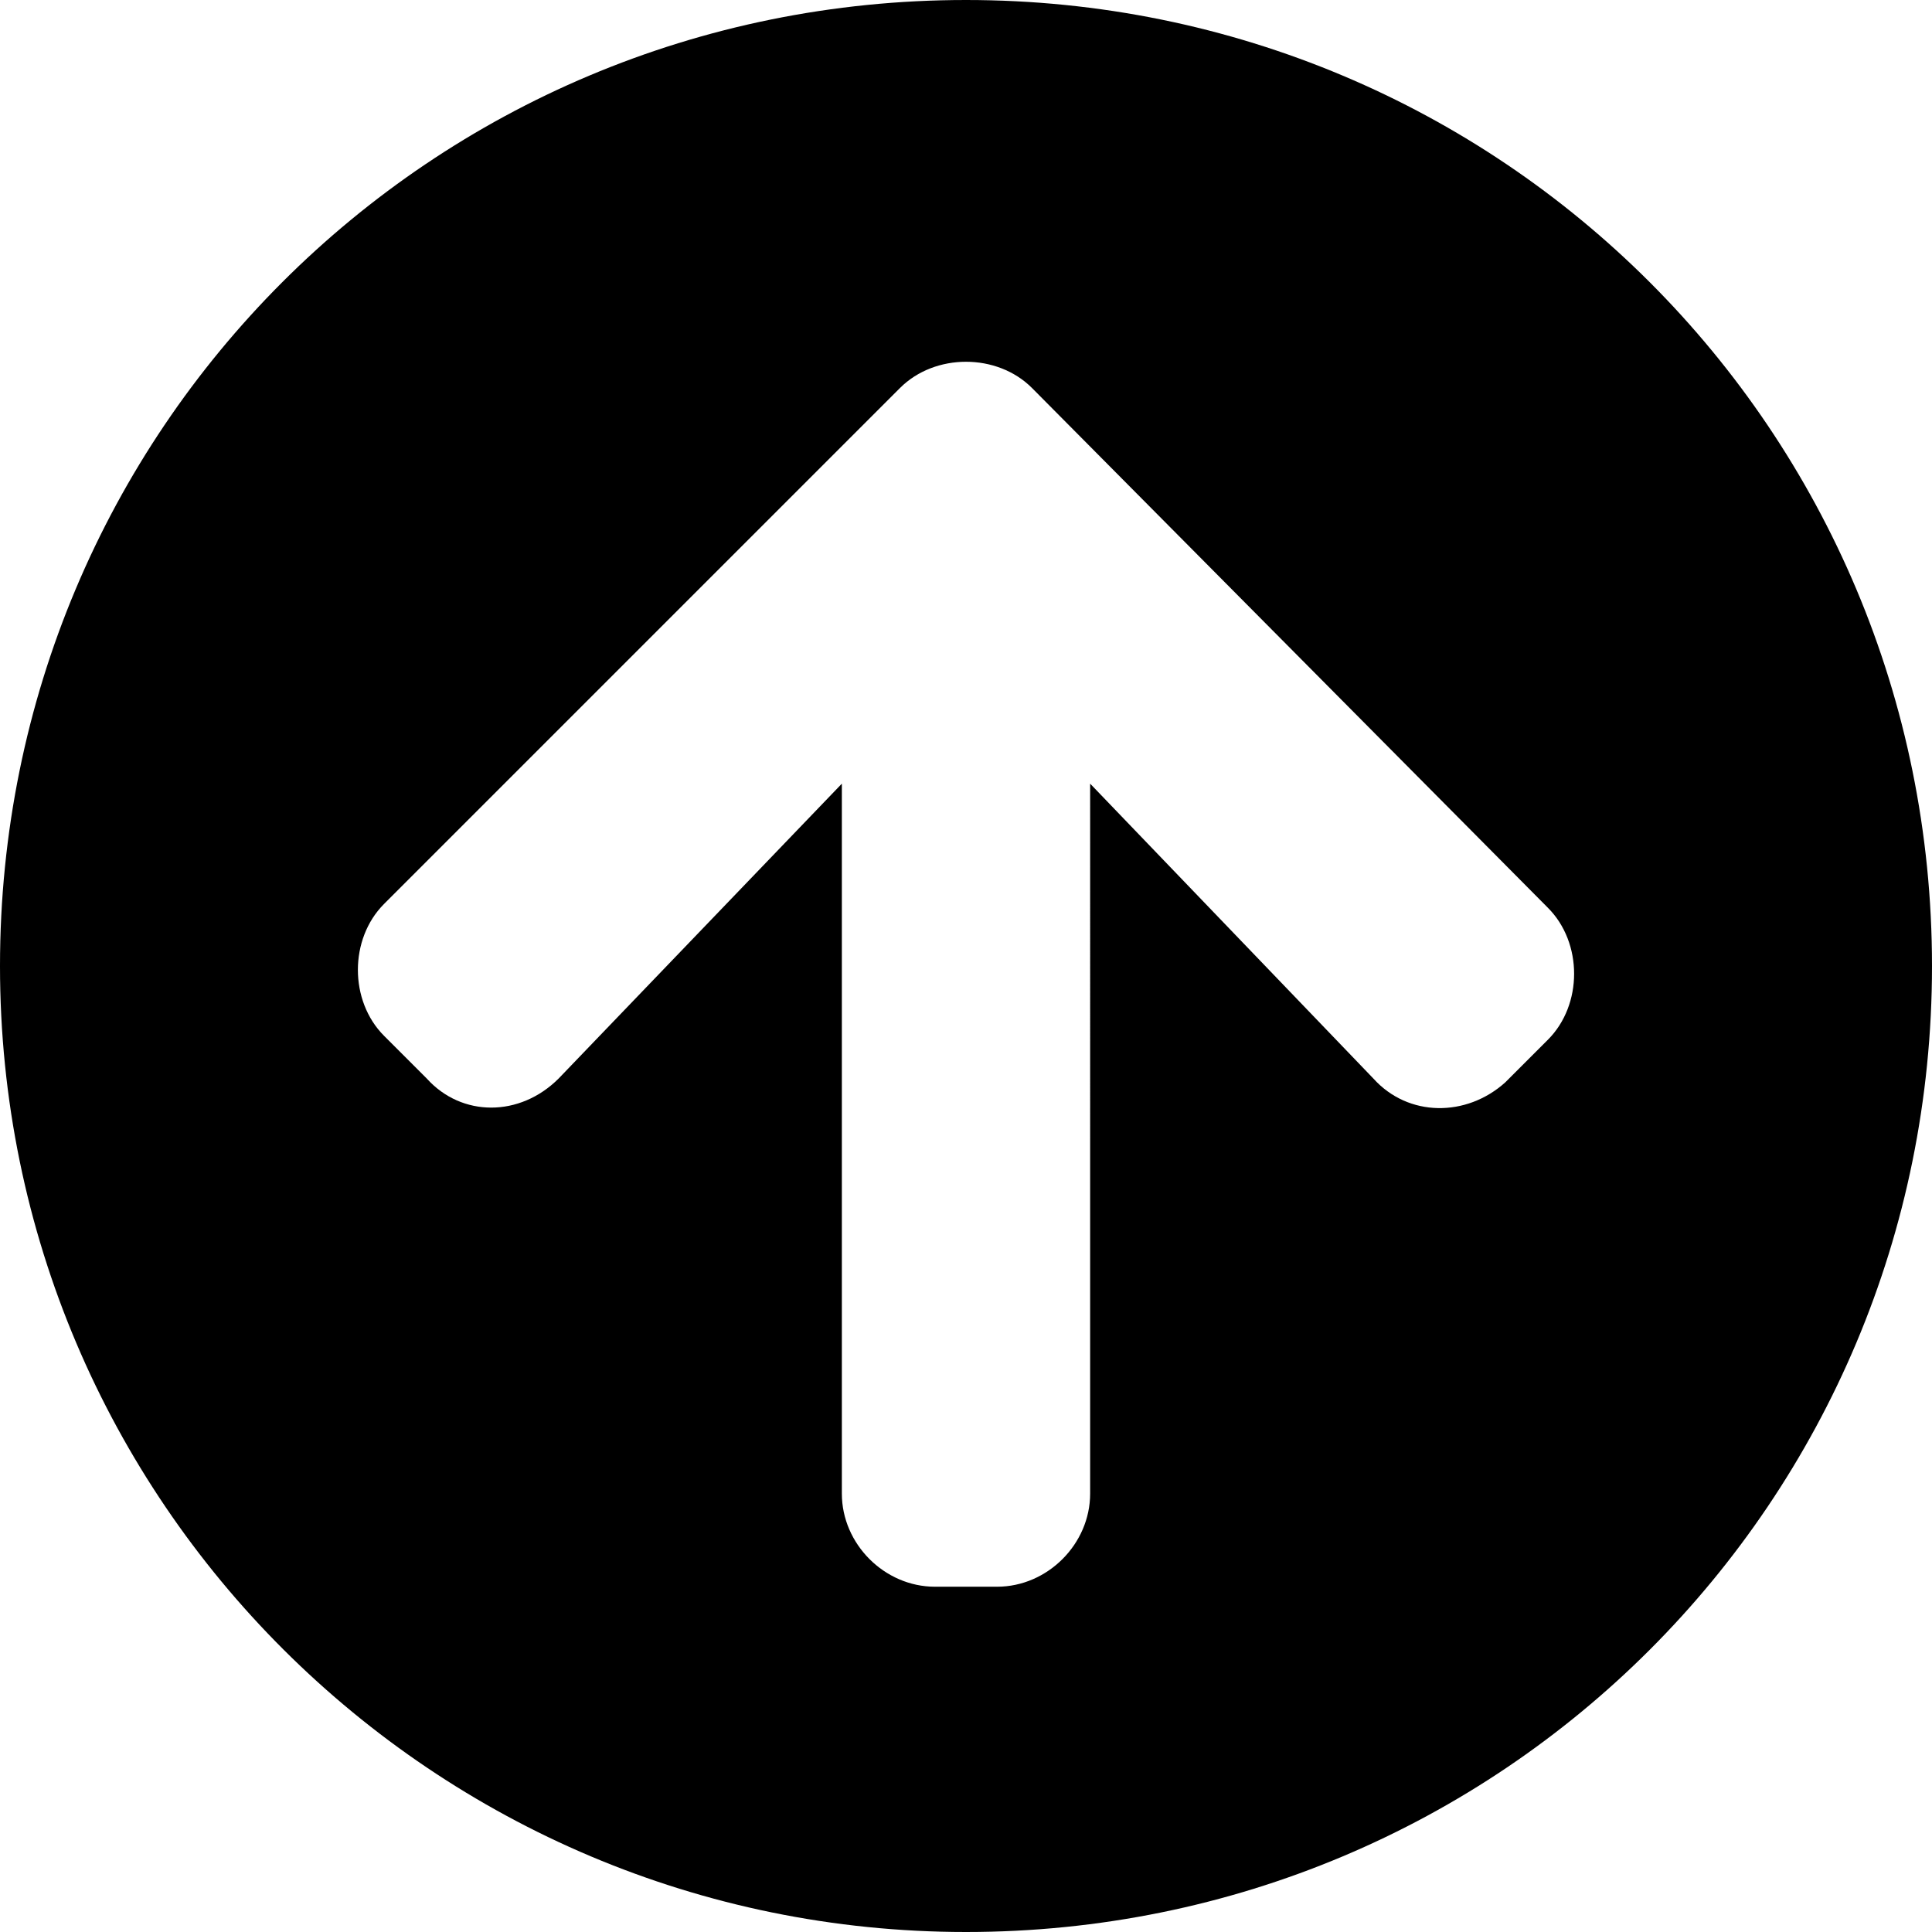 <?xml version="1.0" encoding="utf-8"?>
<!-- Generator: Adobe Illustrator 24.1.1, SVG Export Plug-In . SVG Version: 6.00 Build 0)  -->
<svg version="1.1" id="Layer_1" xmlns="http://www.w3.org/2000/svg" xmlns:xlink="http://www.w3.org/1999/xlink" x="0px" y="0px"
	 viewBox="0 0 49.8 49.8" style="enable-background:new 0 0 49.8 49.8;" xml:space="preserve">
<path d="M0,24.9C0,11.1,11.1,0,24.9,0s24.9,11.1,24.9,24.9S38.7,49.8,24.9,49.8C11.2,49.8,0,38.7,0,24.9C0,24.9,0,24.9,0,24.9z
	 M14.4,27.8l7.3-7.6v18.3c0,1.3,1.1,2.4,2.4,2.4c0,0,0,0,0,0h1.6c1.3,0,2.4-1.1,2.4-2.4c0,0,0,0,0,0V20.2l7.3,7.6
	c0.9,1,2.4,1,3.4,0.1c0,0,0,0,0,0l1.1-1.1c0.9-0.9,0.9-2.5,0-3.4c0,0,0,0,0,0L26.6,10c-0.9-0.9-2.5-0.9-3.4,0c0,0,0,0,0,0L9.9,23.3
	c-0.9,0.9-0.9,2.5,0,3.4c0,0,0,0,0,0l1.1,1.1C11.9,28.8,13.4,28.8,14.4,27.8C14.4,27.8,14.4,27.8,14.4,27.8L14.4,27.8z"/>
</svg>
